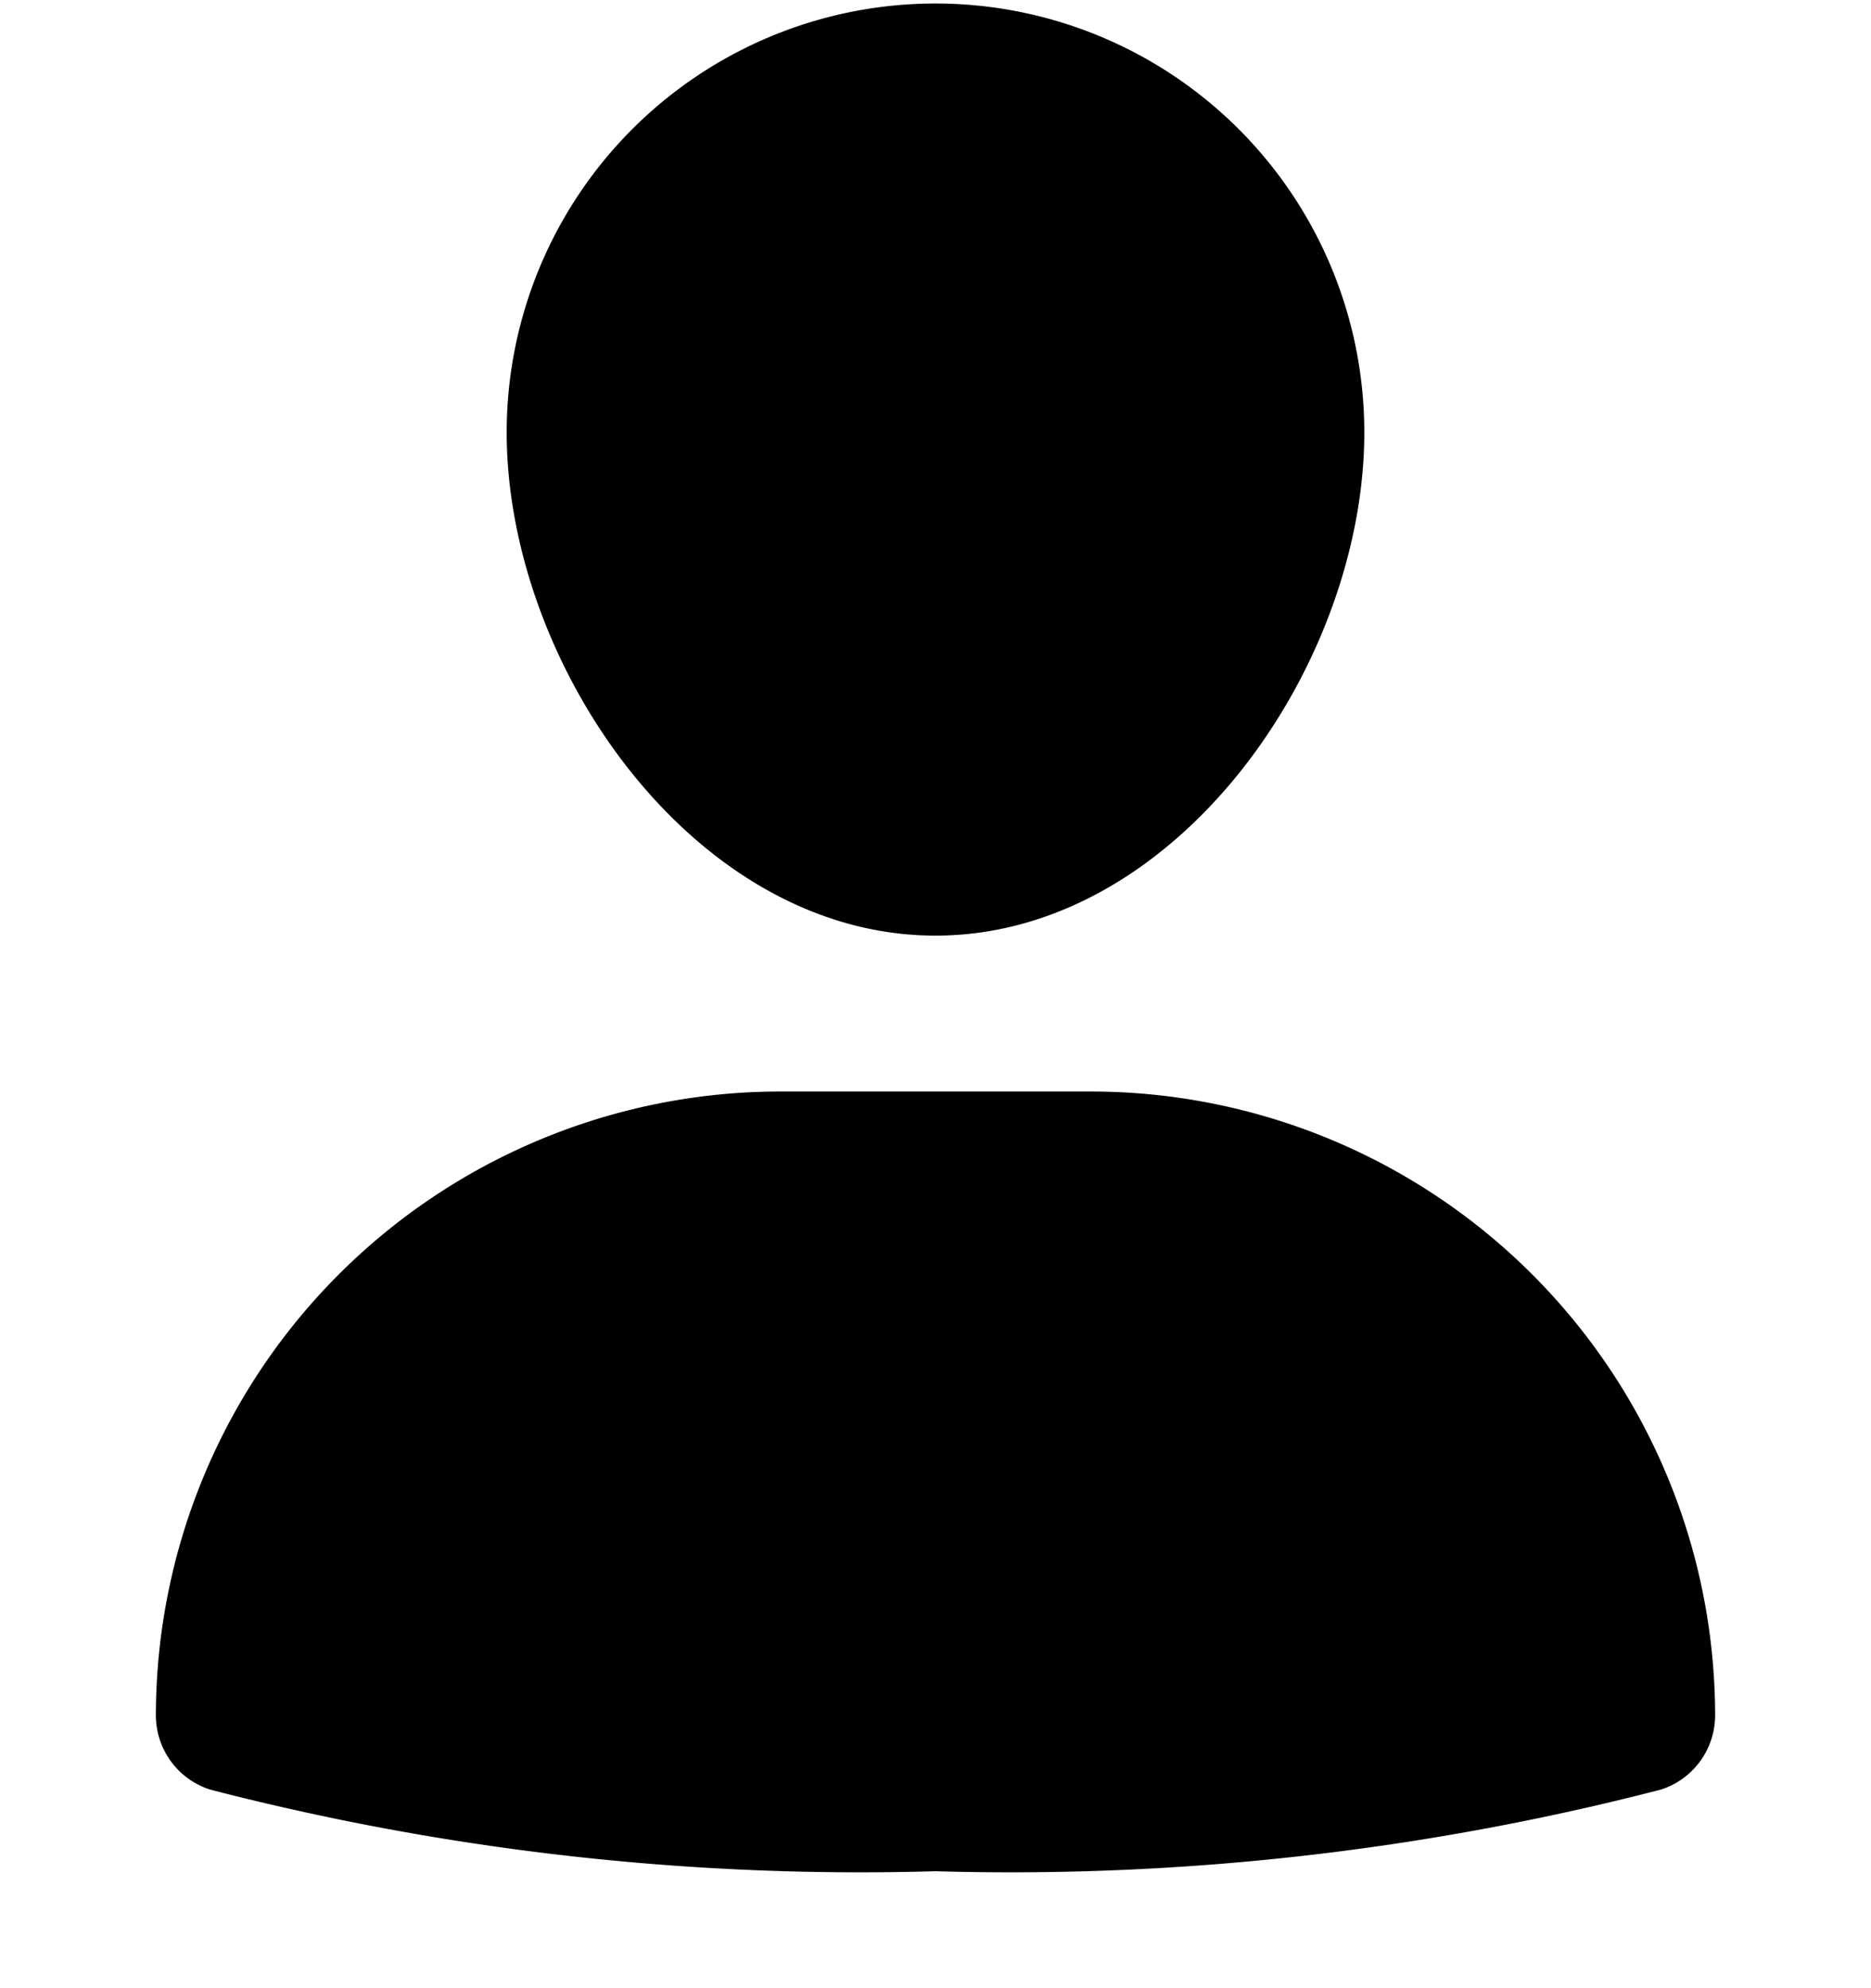 <svg xmlns="http://www.w3.org/2000/svg" viewBox="0 0 16 17" class="pdsicon"><path fill-rule="evenodd" d="M11.667 3.697C11.667 5.687 10.067 8 8 8 5.933 8 4.333 5.687 4.333 3.697a3.667 3.667 0 1 1 7.334 0Zm-8.77 7.2c1-1 2.356-1.562 3.77-1.564h2.666a5.34 5.34 0 0 1 5.334 5.334.667.667 0 0 1-.464.635A22.19 22.19 0 0 1 8 16a22.19 22.19 0 0 1-6.203-.698.667.667 0 0 1-.464-.635 5.34 5.34 0 0 1 1.564-3.77Z"/></svg>